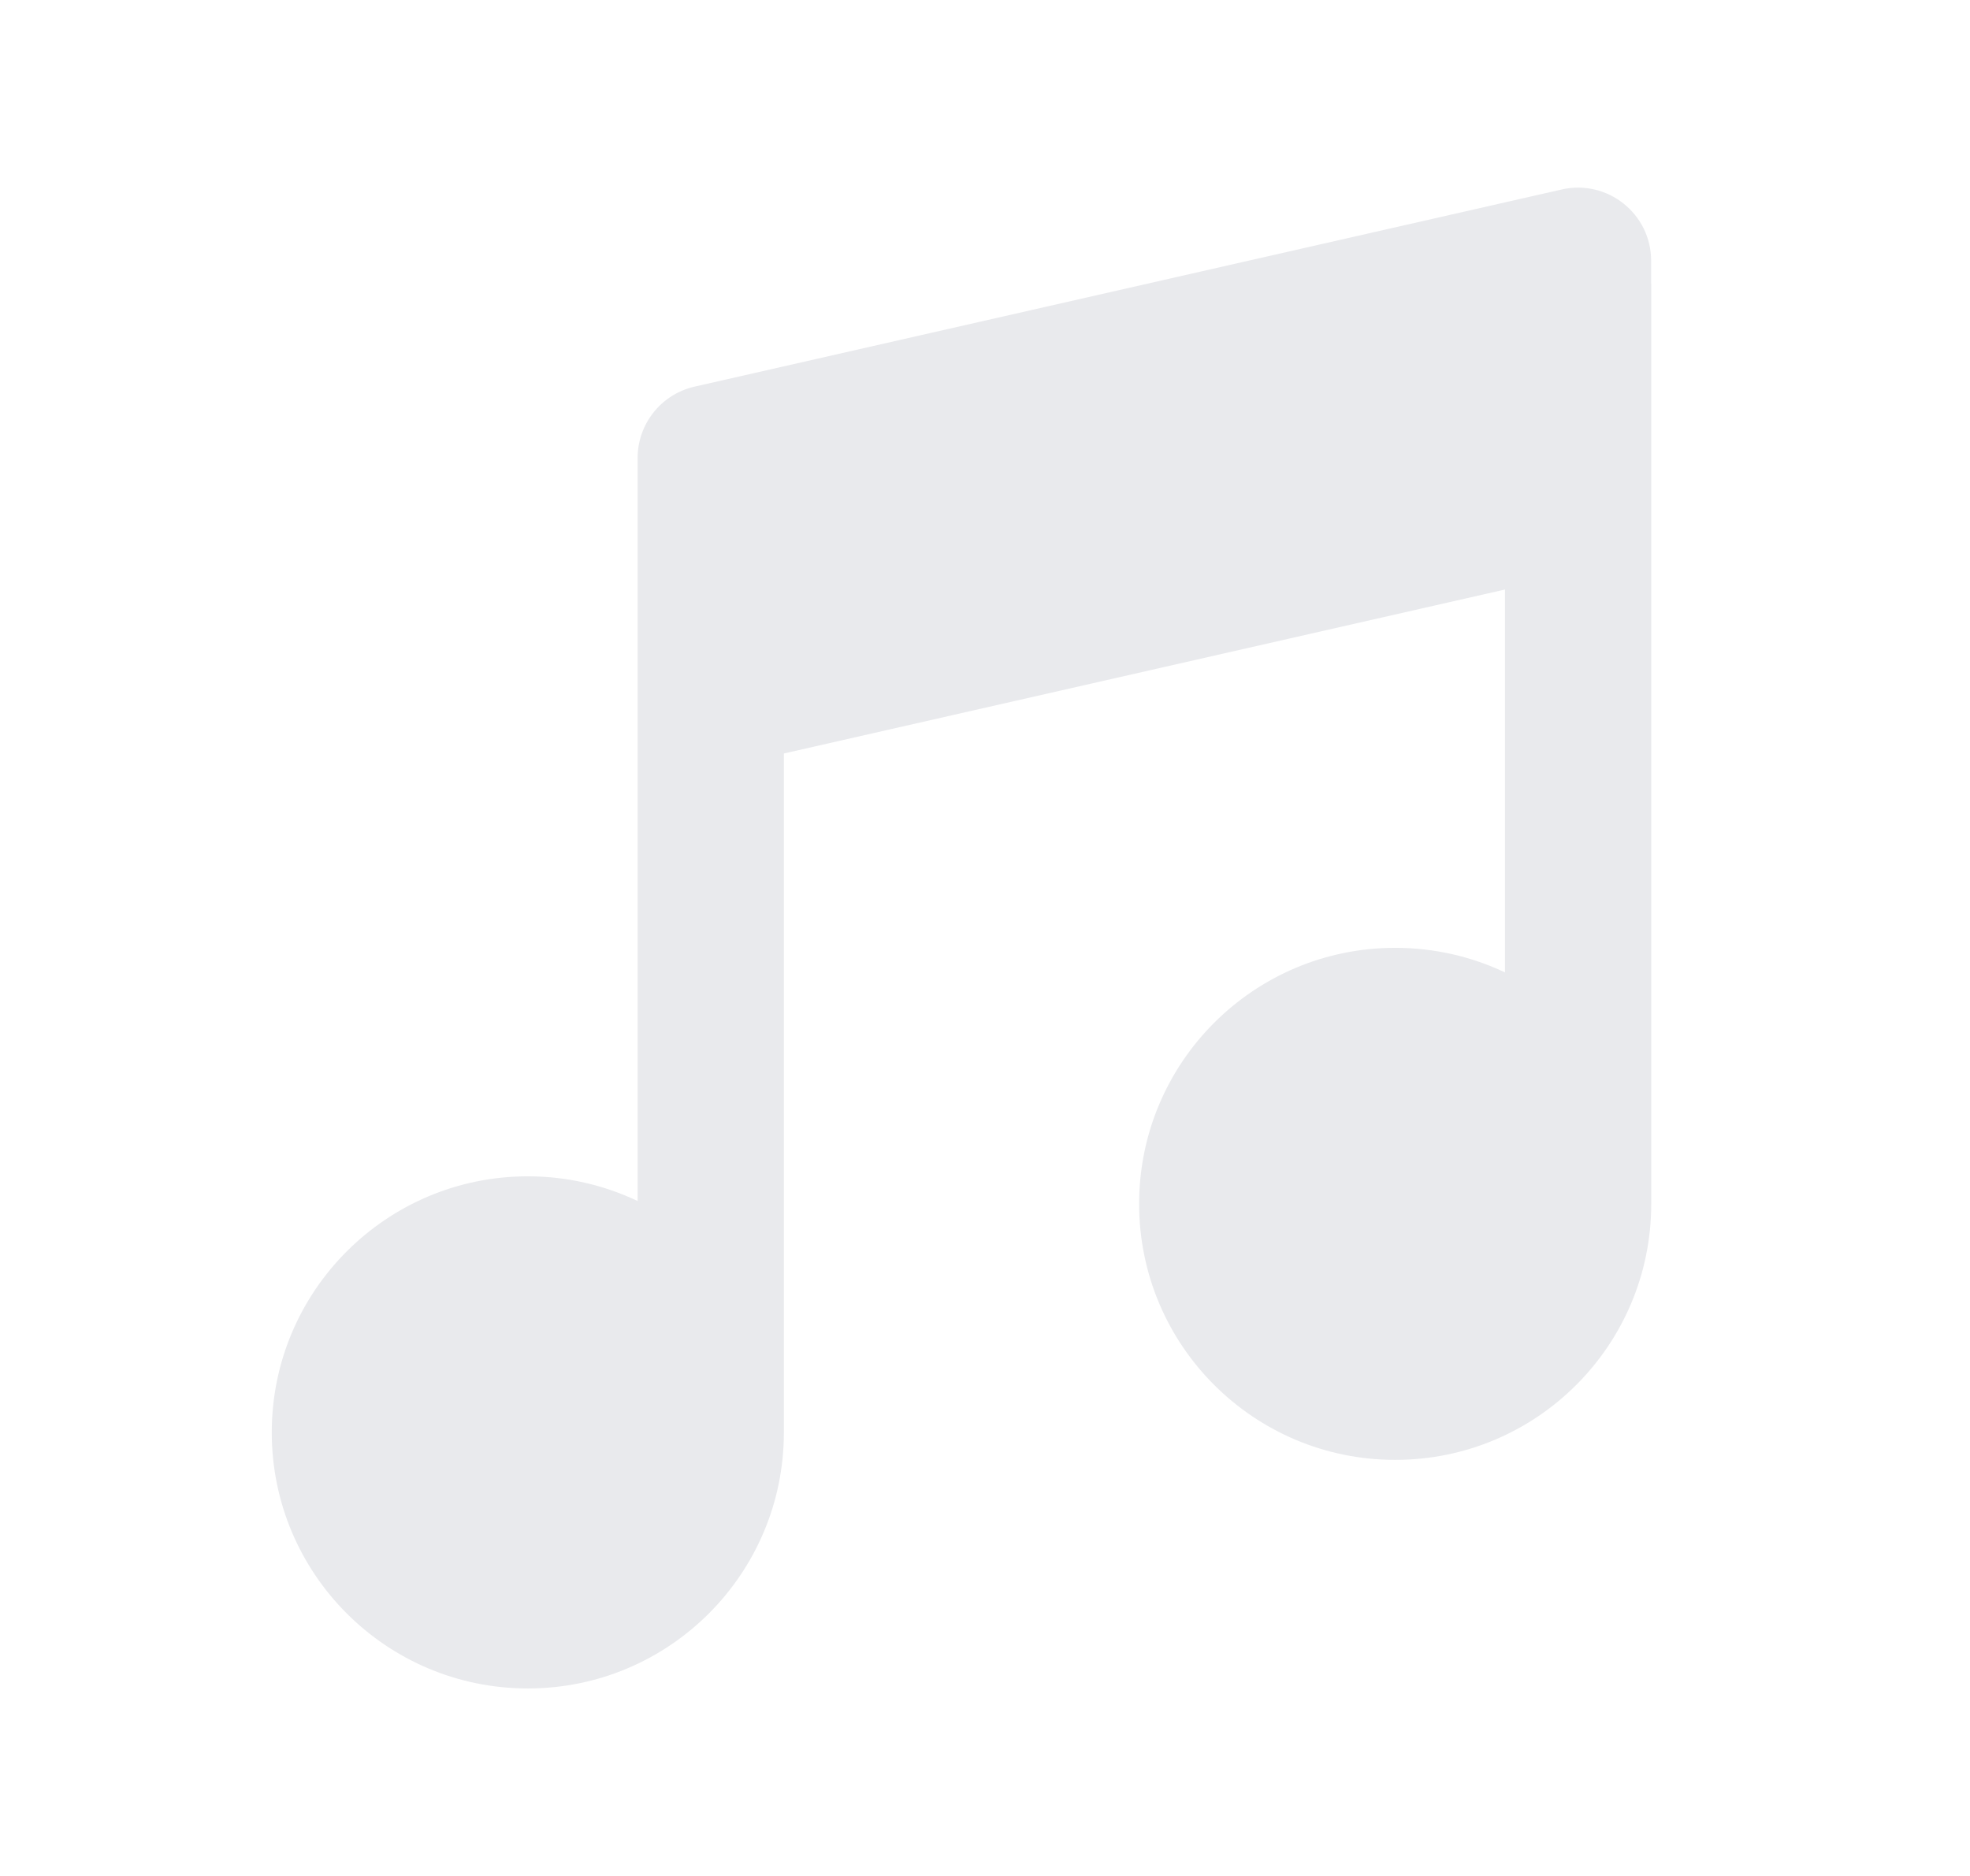<svg width="21" height="20" viewBox="0 0 21 20" fill="none" xmlns="http://www.w3.org/2000/svg">
<path fill-rule="evenodd" clip-rule="evenodd" d="M7.404 4.122C7.049 4.203 6.797 4.518 6.797 4.883V4.985H6.797V12.804C6.442 12.636 6.045 12.541 5.627 12.541C4.119 12.541 2.897 13.764 2.897 15.271C2.897 16.779 4.119 18.001 5.627 18.001C7.134 18.001 8.356 16.779 8.356 15.271C8.356 15.252 8.356 15.233 8.356 15.214H8.356V8.033L16.043 6.285L16.043 10.367C15.688 10.199 15.291 10.105 14.873 10.105C13.365 10.105 12.143 11.327 12.143 12.835C12.143 14.342 13.365 15.564 14.873 15.564C16.381 15.564 17.602 14.342 17.602 12.835C17.602 12.819 17.602 12.803 17.602 12.788H17.602L17.602 3.024H17.601V2.78C17.601 2.28 17.136 1.909 16.648 2.02L7.404 4.122Z" fill="#E9EAED"/>
</svg>
